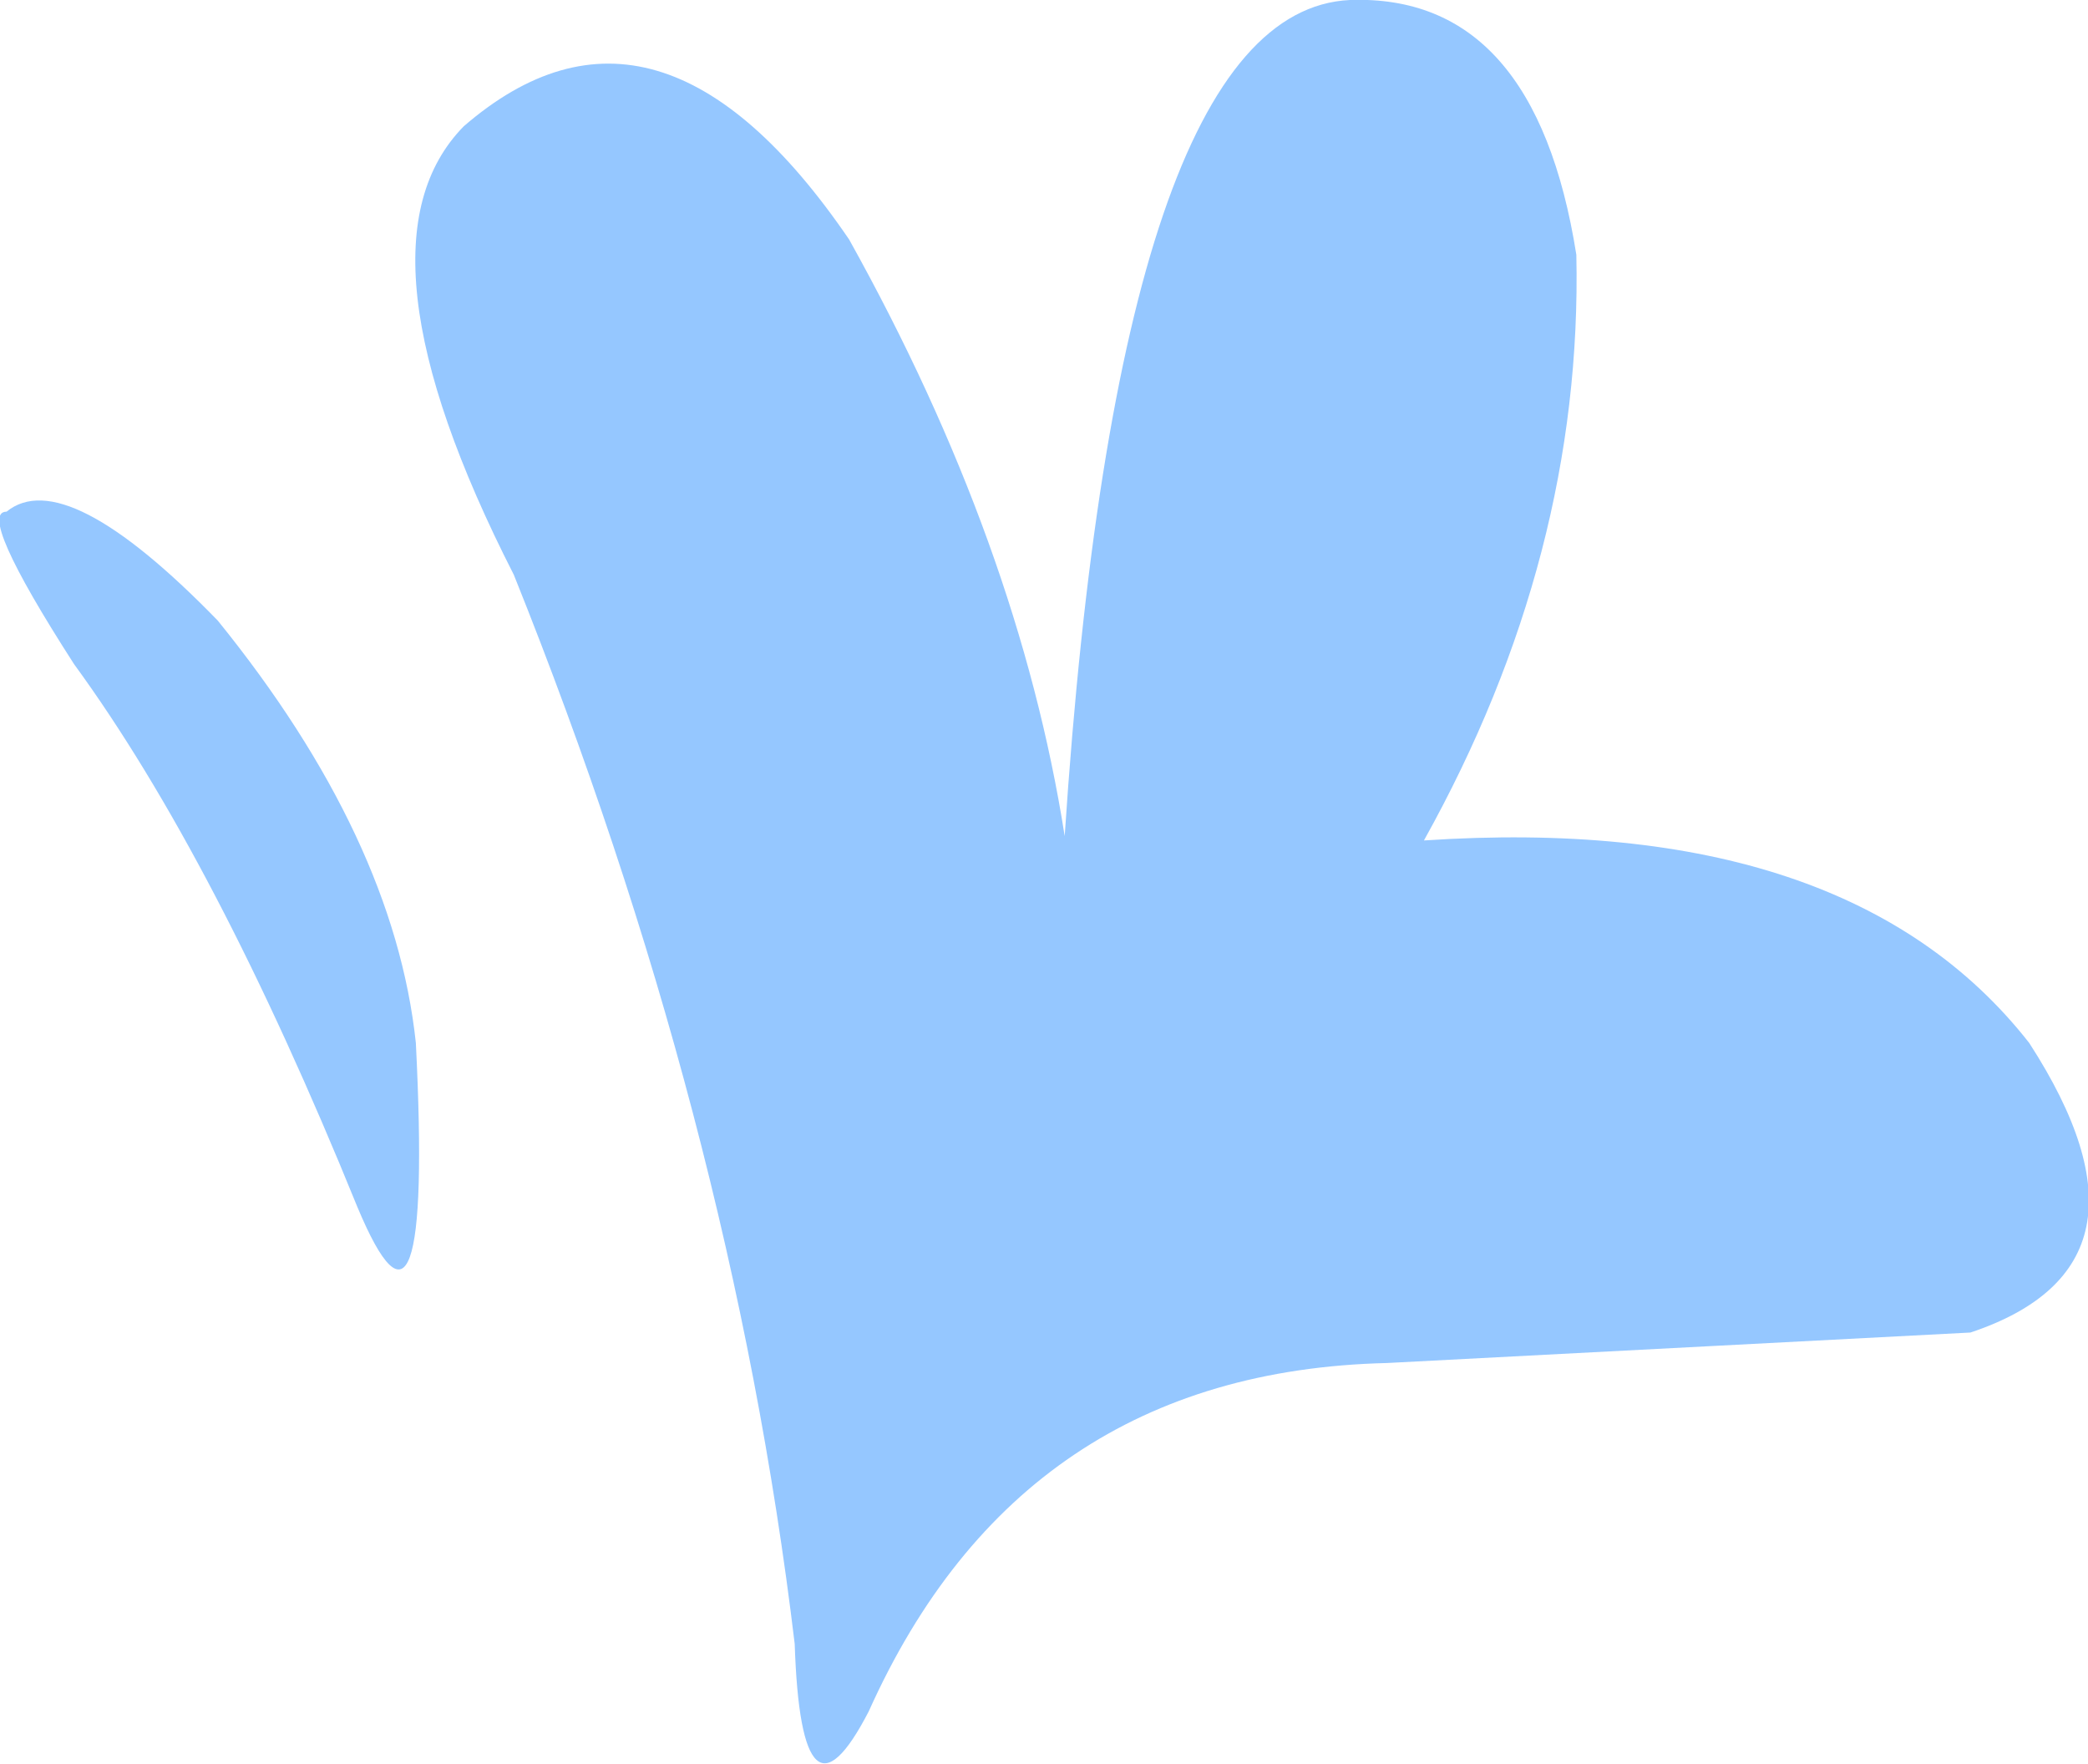 <?xml version="1.0" encoding="UTF-8" standalone="no"?>
<svg xmlns:xlink="http://www.w3.org/1999/xlink" height="40.5px" width="47.95px" xmlns="http://www.w3.org/2000/svg">
  <g transform="matrix(1.0, 0.0, 0.0, 1.0, -68.15, 63.05)">
    <path d="M76.35 -35.35 Q73.1 -43.35 69.85 -47.8 67.6 -51.3 68.3 -51.3 69.65 -52.4 73.15 -48.8 77.2 -43.8 77.7 -39.1 78.1 -31.15 76.35 -35.35 M86.4 -25.3 Q84.95 -37.4 79.95 -49.85 76.1 -57.4 78.8 -60.15 83.25 -64.0 87.65 -57.55 91.55 -50.55 92.6 -43.85 93.85 -62.8 99.15 -63.05 103.4 -63.2 104.35 -57.2 104.5 -50.3 100.85 -43.75 110.6 -44.4 114.75 -39.1 118.05 -34.0 113.4 -32.45 L100.0 -31.75 Q91.6 -31.55 88.1 -23.75 86.55 -20.75 86.4 -25.3" fill="#95c7ff" fill-rule="evenodd" stroke="none"/>
  </g>
</svg>
